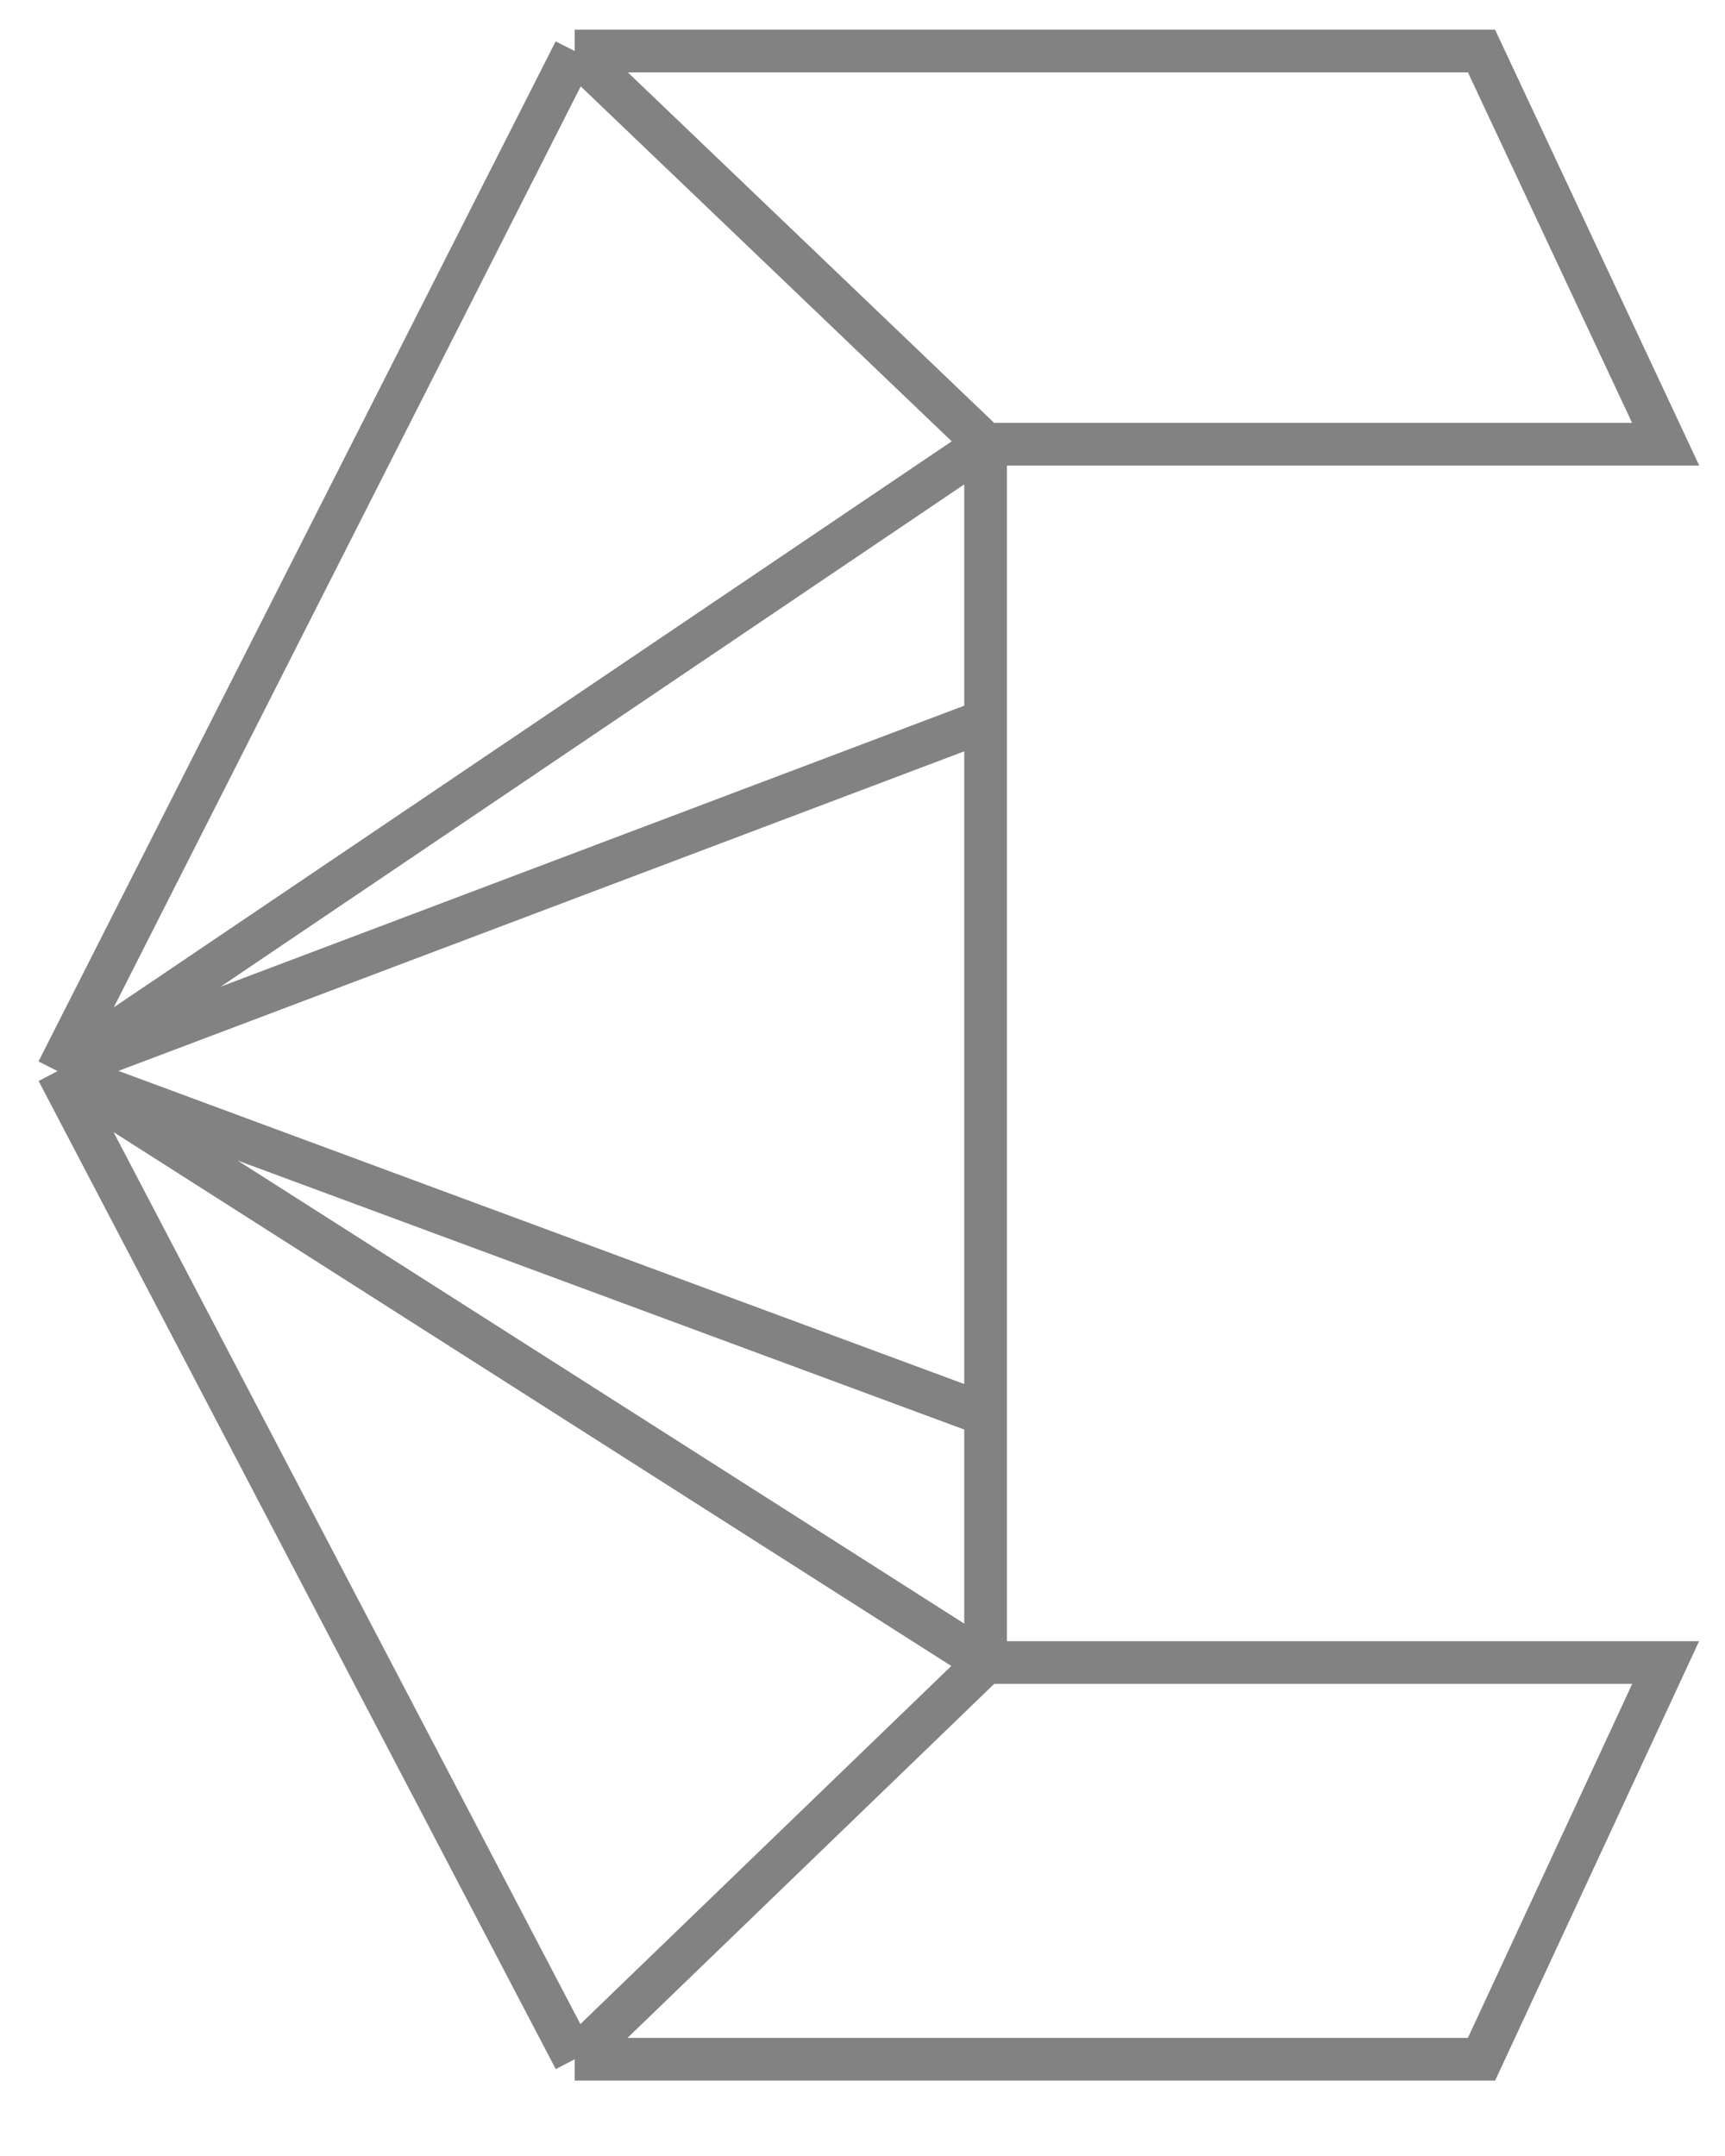 <svg xmlns="http://www.w3.org/2000/svg" width="20" height="25" viewBox="0 0 20 25" fill="none">
  <path d="M6.663 23.878H17.177L19.312 19.278H11.427M6.663 23.878L0.667 12.42M6.663 23.878L11.427 19.278M0.667 12.42L6.663 0.592M0.667 12.42L11.427 5.151M0.667 12.42L11.427 19.278M0.667 12.42L11.427 16.404M0.667 12.42L11.427 8.354M6.663 0.592H17.177L19.312 5.151H11.427M6.663 0.592L11.427 5.151M11.427 5.151L11.427 8.354M11.427 19.278V16.404M11.427 16.404L11.427 8.354" stroke="#828282" stroke-width="0.495"/>
</svg>